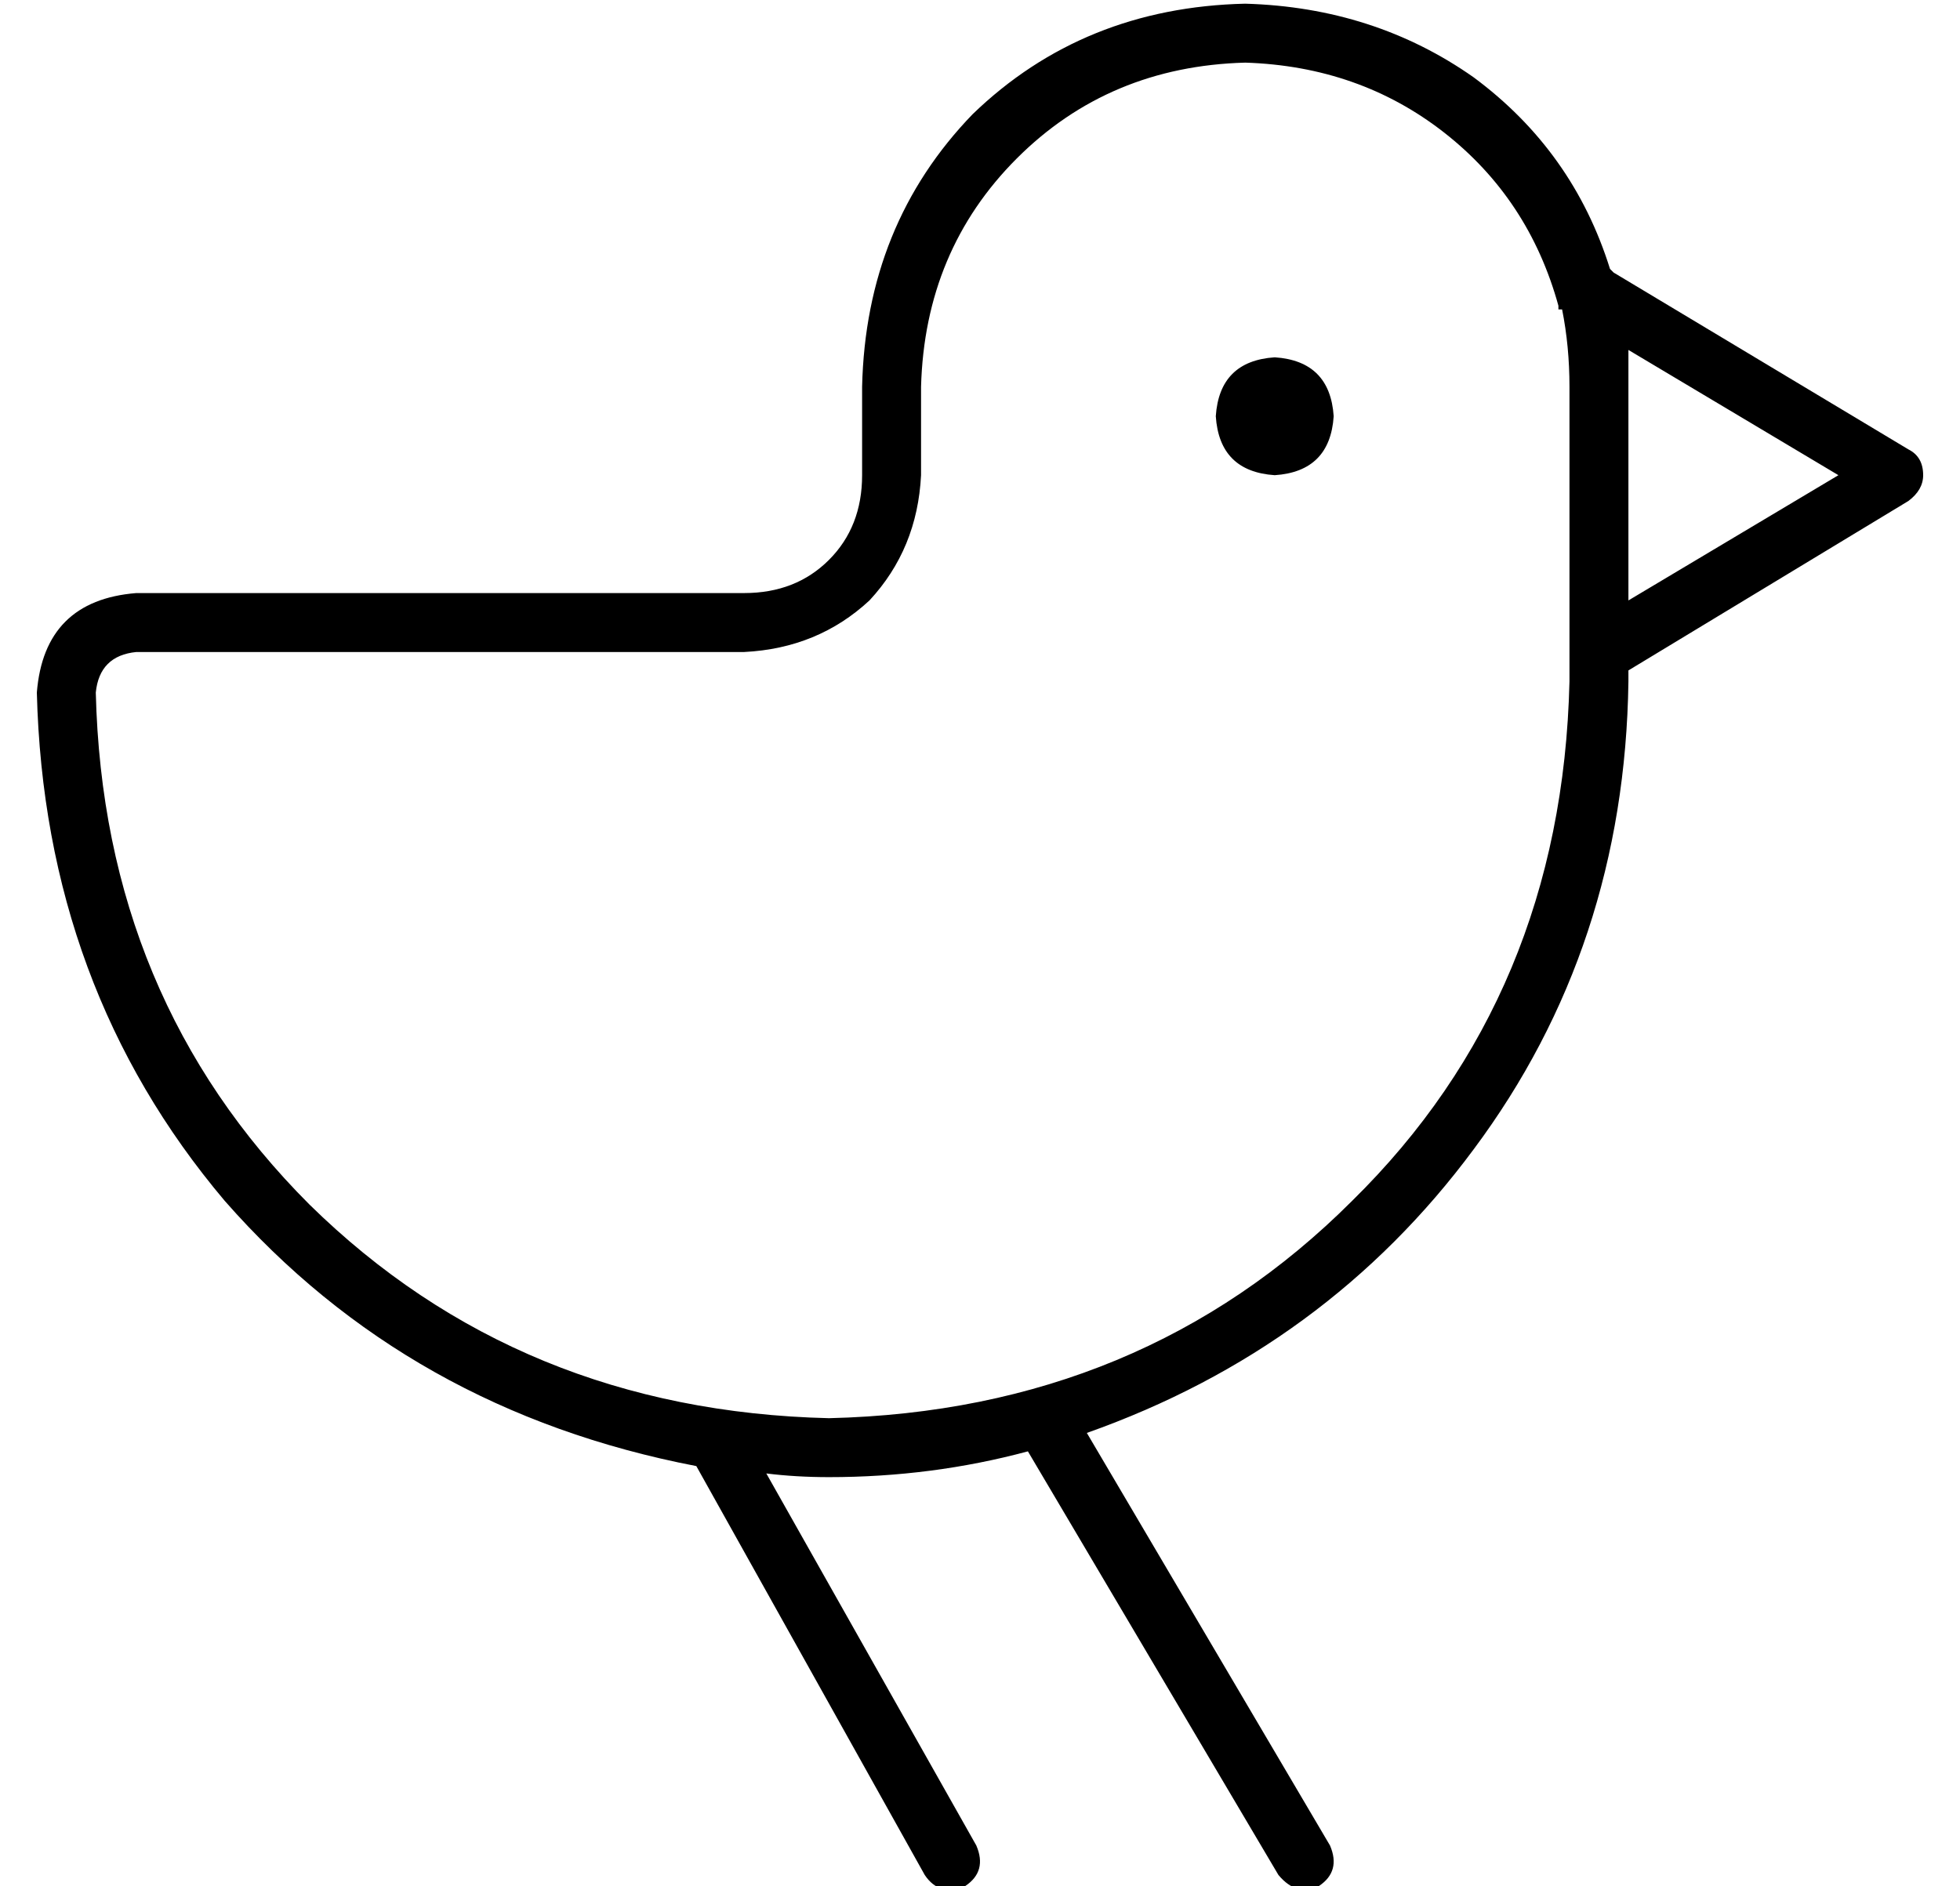 <?xml version="1.0" standalone="no"?>
<!DOCTYPE svg PUBLIC "-//W3C//DTD SVG 1.1//EN" "http://www.w3.org/Graphics/SVG/1.1/DTD/svg11.dtd" >
<svg xmlns="http://www.w3.org/2000/svg" xmlns:xlink="http://www.w3.org/1999/xlink" version="1.1" viewBox="-10 -40 532 512">
   <path fill="currentColor"
d="M240 65q1 -37 26 -62v0v0q25 -25 62 -26q31 1 54 19t31 47v1v0h1v0q2 10 2 21v80v0q-2 85 -59 141q-57 57 -142 59q-84 -2 -141 -58q-56 -56 -58 -139q1 -10 11 -11h165v0q20 -1 34 -14q13 -14 14 -34v-24v0zM432 65v-10l57 34v0l-57 34v0v-58v0zM432 145v-3v3v-3l76 -46
v0q4 -3 4 -7q0 -5 -4 -7l-80 -48v0l-1 -1v0q-10 -32 -37 -52q-27 -19 -62 -20q-44 1 -74 30q-29 30 -30 74v24v0q0 14 -9 23t-23 9h-165v0q-25 2 -27 27q2 80 51 138q50 57 128 72l62 111v0q4 6 11 3q6 -4 3 -11l-57 -101v0q8 1 17 1q28 0 54 -7l68 115v0q5 6 11 3
q6 -4 3 -11l-66 -112v0q65 -23 105 -77q41 -55 42 -127v0zM336 89q15 -1 16 -16q-1 -15 -16 -16q-15 1 -16 16q1 15 16 16v0z" />
</svg>
